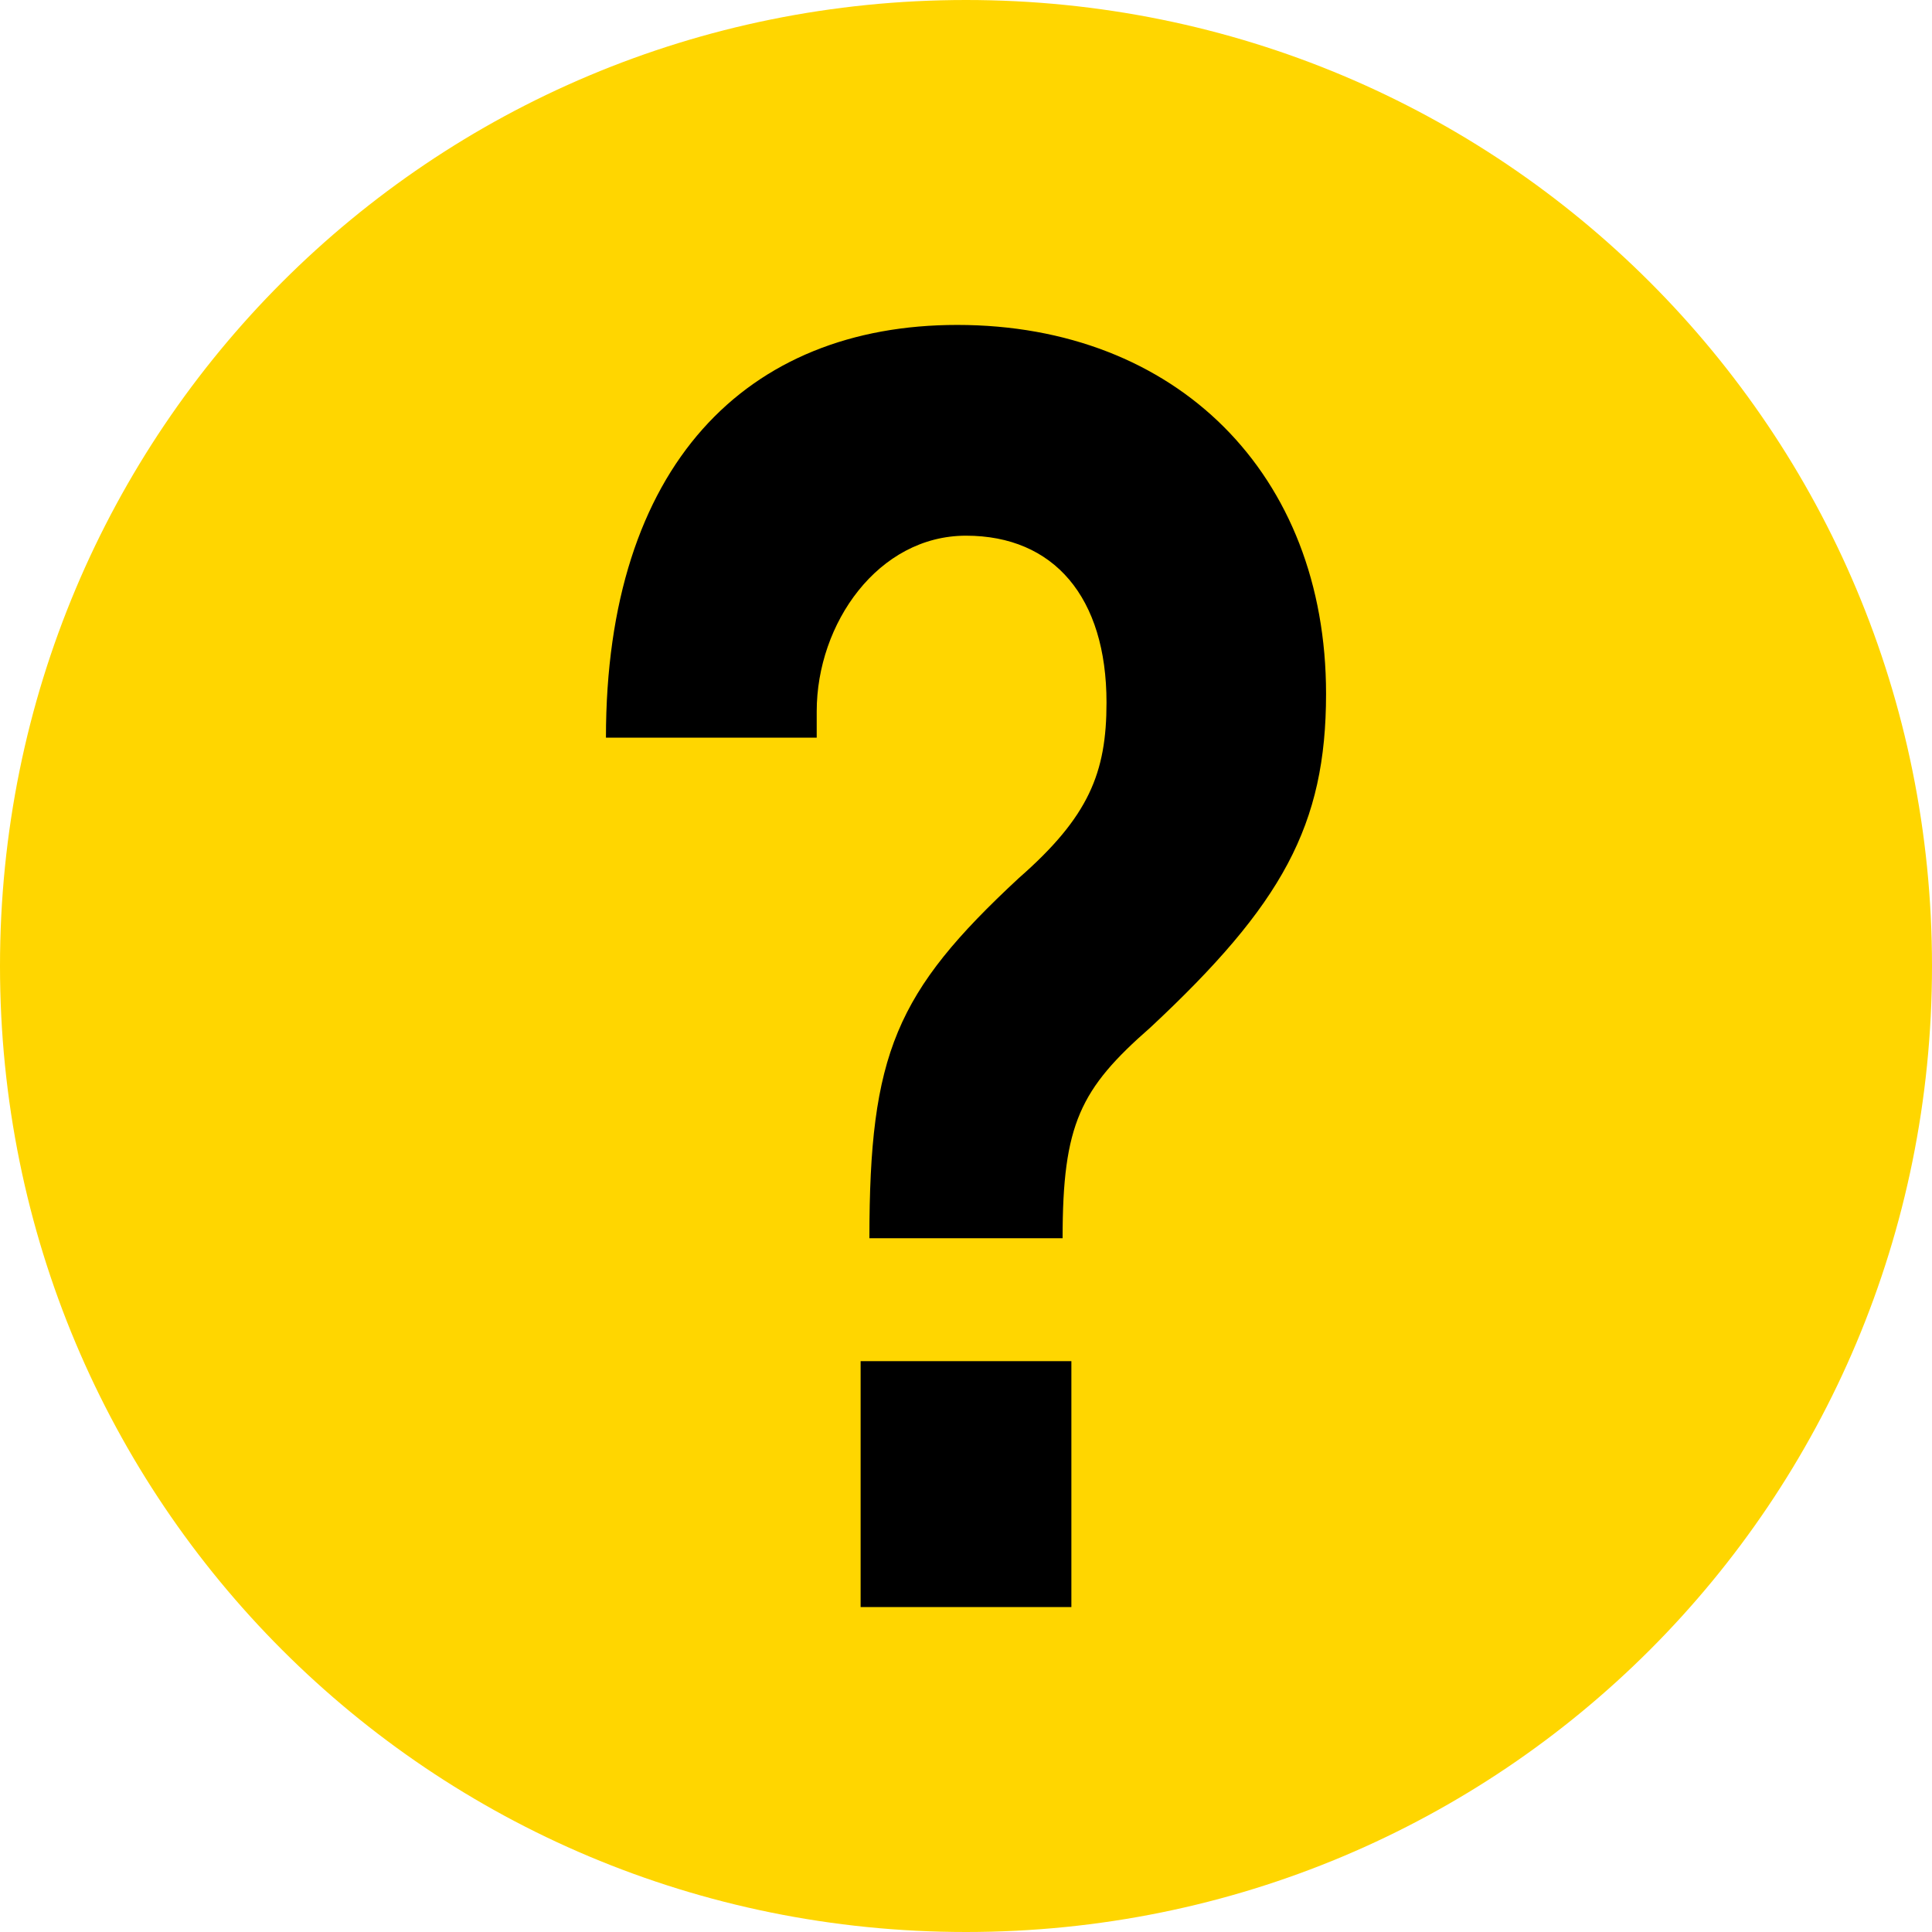 <?xml version="1.0" encoding="utf-8"?>
<!-- Generator: Adobe Illustrator 19.0.0, SVG Export Plug-In . SVG Version: 6.00 Build 0)  -->
<svg version="1.1" id="Layer_1" xmlns="http://www.w3.org/2000/svg" xmlns:xlink="http://www.w3.org/1999/xlink" x="0px" y="0px"
	 viewBox="0 0 22 22" style="enable-background:new 0 0 22 22;" xml:space="preserve">
<style type="text/css">
	.st0{fill:#FFD600;}
</style>
<path id="XMLID_62_" class="st0" d="M11,0C4.9,0,0,4.9,0,11s4.9,11,11,11s11-4.9,11-11S17.1,0,11,0L11,0z"/>
<g id="XMLID_207_">
	<path id="XMLID_512_" d="M13.1,11.7c-0.8,0.7-1,1.1-1,2.4H9.9c0-2.1,0.3-2.8,1.7-4.1c0.8-0.7,1-1.2,1-2c0-1.2-0.6-1.9-1.6-1.9
		c-1,0-1.7,1-1.7,2v0.3H6.9c0-3.1,1.6-4.7,4-4.7c2.5,0,4.2,1.7,4.2,4.2C15.1,9.4,14.6,10.3,13.1,11.7z M9.8,18.3v-2.8h2.4v2.8H9.8z"
		/>
</g>
</svg>

